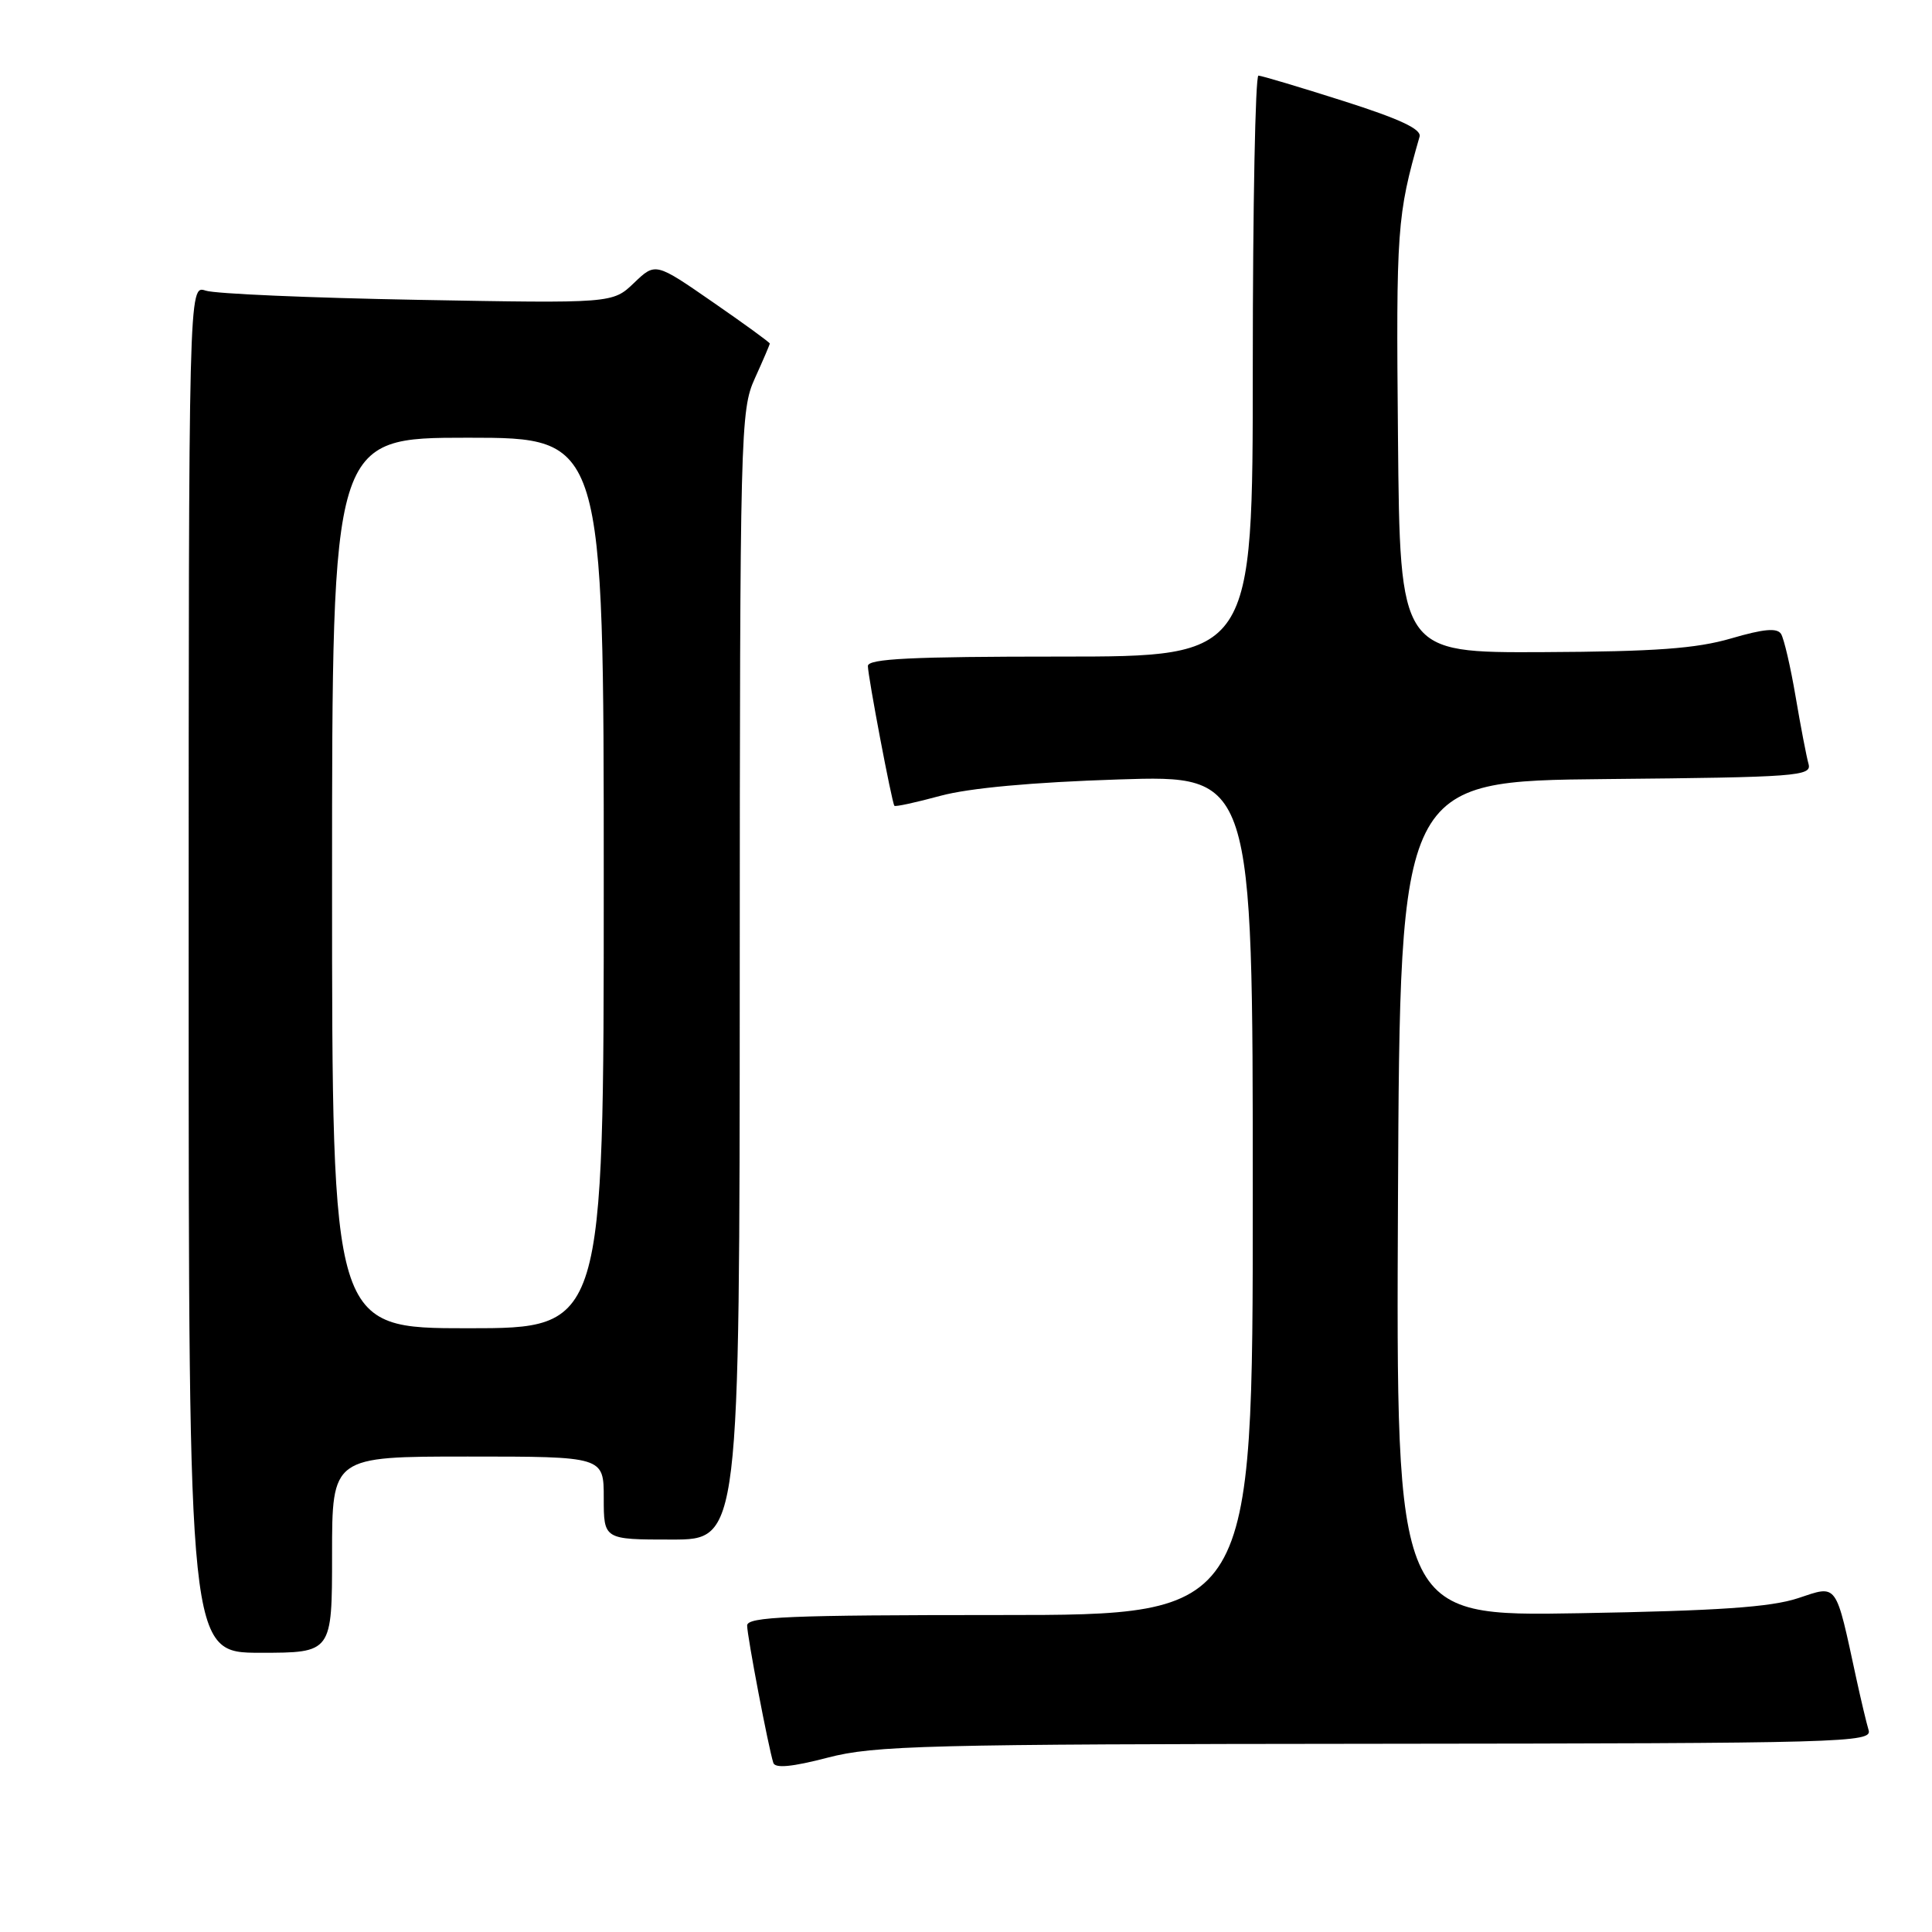 <?xml version="1.0" encoding="UTF-8" standalone="no"?>
<!DOCTYPE svg PUBLIC "-//W3C//DTD SVG 1.1//EN" "http://www.w3.org/Graphics/SVG/1.1/DTD/svg11.dtd" >
<svg xmlns="http://www.w3.org/2000/svg" xmlns:xlink="http://www.w3.org/1999/xlink" version="1.1" viewBox="0 0 256 256">
 <g >
 <path fill="currentColor"
d=" M 182.32 231.06 C 244.52 231.00 248.11 230.90 247.60 229.25 C 247.31 228.29 246.59 225.25 245.99 222.50 C 243.18 209.51 243.55 210.01 238.24 211.77 C 234.64 212.96 227.68 213.44 209.24 213.76 C 184.98 214.18 184.98 214.18 185.24 158.84 C 185.50 103.50 185.50 103.50 212.81 103.23 C 238.18 102.99 240.09 102.84 239.64 101.23 C 239.37 100.28 238.60 96.27 237.93 92.32 C 237.26 88.37 236.39 84.63 236.00 84.00 C 235.48 83.17 233.70 83.33 229.40 84.59 C 224.78 85.94 219.37 86.34 204.50 86.41 C 185.50 86.50 185.50 86.50 185.24 58.00 C 184.98 30.31 185.11 28.53 188.10 18.11 C 188.39 17.12 185.48 15.76 178.00 13.38 C 172.22 11.54 167.16 10.03 166.75 10.02 C 166.34 10.01 166.00 27.32 166.00 48.50 C 166.00 87.00 166.00 87.00 140.50 87.00 C 120.77 87.00 115.00 87.28 115.00 88.25 C 115.00 89.60 118.17 106.32 118.51 106.77 C 118.62 106.93 121.37 106.33 124.61 105.45 C 128.41 104.42 136.79 103.65 148.25 103.28 C 166.00 102.71 166.00 102.71 166.00 158.36 C 166.00 214.00 166.00 214.00 132.50 214.00 C 104.53 214.00 99.00 214.23 99.00 215.39 C 99.00 216.78 101.81 231.52 102.47 233.59 C 102.71 234.34 104.98 234.12 109.66 232.90 C 115.88 231.28 122.50 231.11 182.32 231.06 Z  M 44.00 206.00 C 44.00 193.00 44.00 193.00 62.00 193.00 C 80.00 193.00 80.00 193.00 80.00 198.50 C 80.00 204.00 80.00 204.00 89.00 204.00 C 98.00 204.00 98.00 204.00 98.02 129.25 C 98.04 56.94 98.11 54.36 100.02 50.14 C 101.11 47.74 102.00 45.66 102.00 45.52 C 102.00 45.37 98.59 42.89 94.42 40.01 C 86.85 34.77 86.85 34.77 84.01 37.49 C 81.18 40.20 81.18 40.20 55.34 39.73 C 41.13 39.47 28.49 38.93 27.25 38.51 C 25.00 37.77 25.00 37.77 25.00 128.38 C 25.00 219.00 25.00 219.00 34.50 219.00 C 44.00 219.00 44.00 219.00 44.00 206.00 Z  M 44.00 117.00 C 44.00 58.00 44.00 58.00 62.00 58.00 C 80.00 58.00 80.00 58.00 80.00 117.00 C 80.00 176.00 80.00 176.00 62.00 176.00 C 44.00 176.00 44.00 176.00 44.00 117.00 Z "/>
</g>
</svg>
